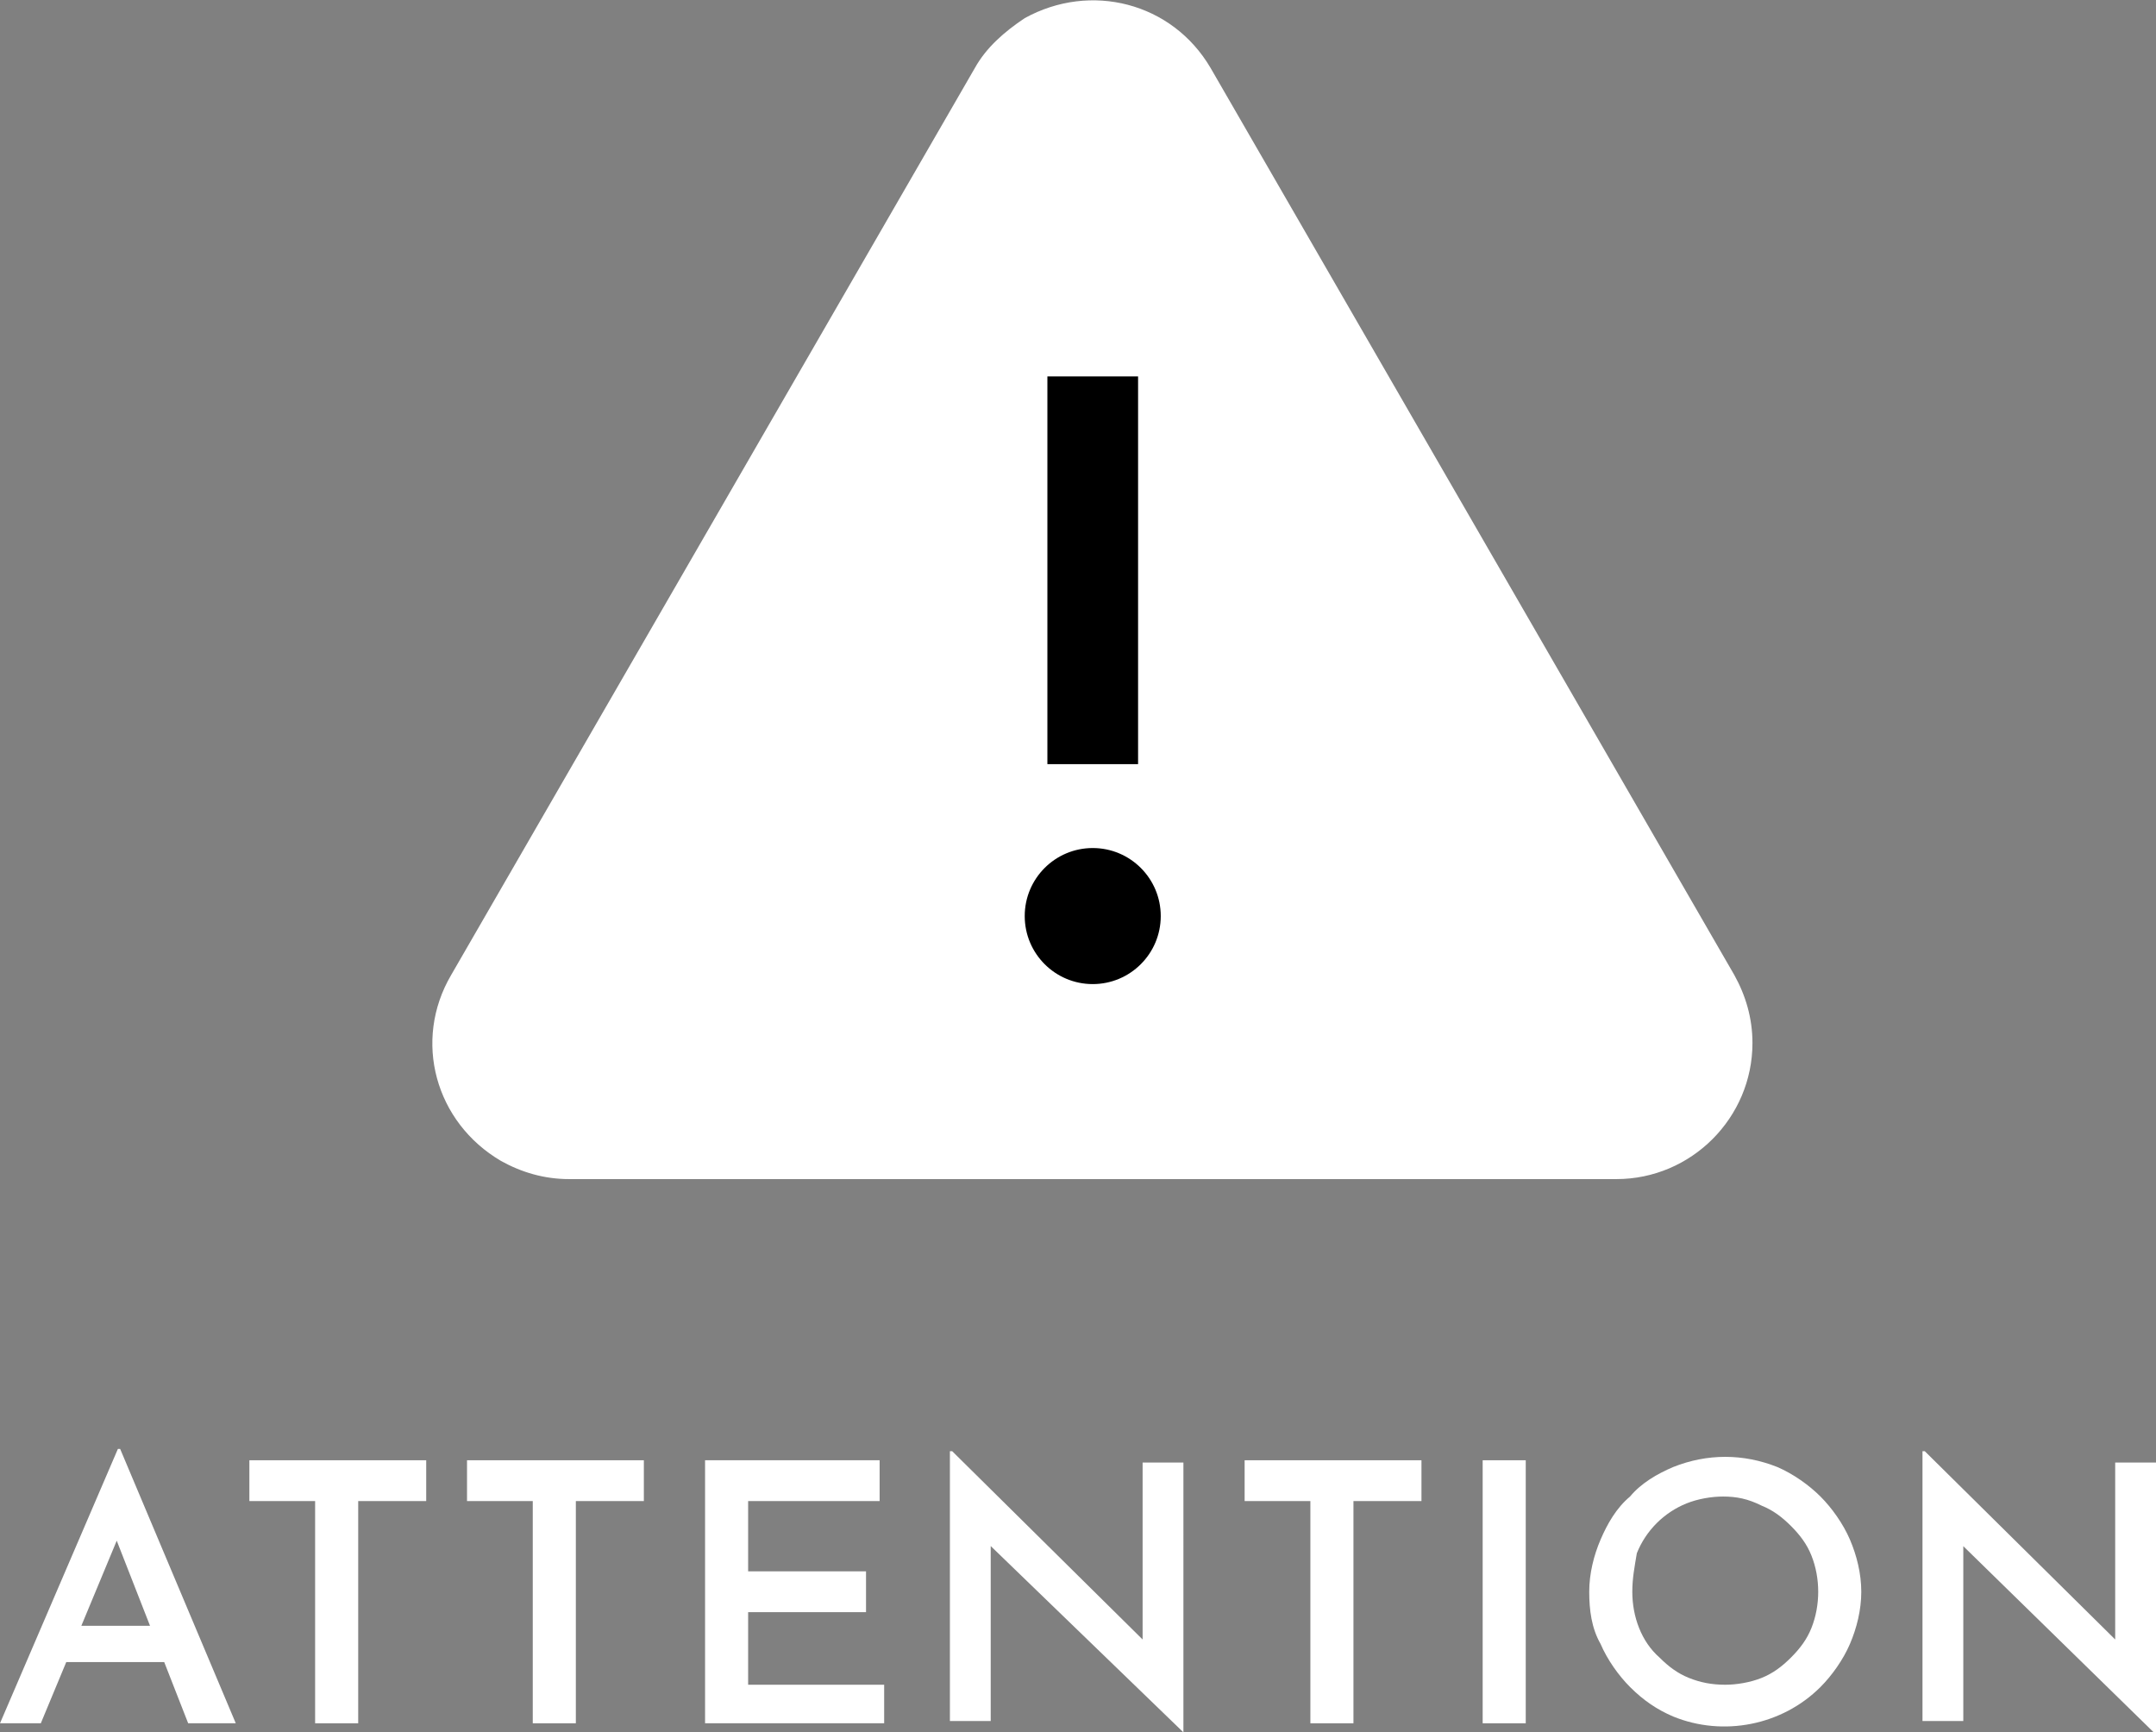<?xml version="1.0" encoding="utf-8"?>
<!-- Generator: Adobe Illustrator 25.2.3, SVG Export Plug-In . SVG Version: 6.00 Build 0)  -->
<svg version="1.1" id="レイヤー_1" xmlns="http://www.w3.org/2000/svg" xmlns:xlink="http://www.w3.org/1999/xlink" x="0px"
	 y="0px" viewBox="0 0 95.1 76.4" style="enable-background:new 0 0 95.1 76.4;" xml:space="preserve">
<rect x="0" y="0" width="95.1" height="76.4" fill="#808080" stroke="none"/>
<style type="text/css">
	.st0{fill:#FFFFFF;}
	.st1{fill:none;stroke:#000000;stroke-width:4;stroke-miterlimit:10;}
</style>
<g id="レイヤー_2_1_">
	<g id="テキスト">
		<path class="st0" d="M43,3L19.9,43c-1.7,2.9-0.7,6.5,2.2,8.2c0.9,0.5,1.9,0.8,3,0.8h46.2c3.3,0,6-2.7,6-6c0-1.1-0.3-2.1-0.8-3
			L53.4,3c-1.7-2.9-5.3-3.8-8.2-2.2C44.3,1.4,43.5,2.1,43,3z"/>
		<circle cx="48.2" cy="40.4" r="3"/>
		<line class="st1" x1="48.2" y1="33.7" x2="48.2" y2="16.6"/>
		<path class="st0" d="M0,76l5.2-12.1h0.1L10.4,76H8.3l-3.6-9.2L6,65.9L1.8,76H0z M3.2,71.7h4l0.6,1.6H2.7L3.2,71.7z"/>
		<path class="st0" d="M11,64.4h7.8v1.8h-3V76h-1.9v-9.8H11V64.4z"/>
		<path class="st0" d="M20.6,64.4h7.8v1.8h-3V76h-1.9v-9.8h-2.9V64.4z"/>
		<path class="st0" d="M31.1,64.4h7.7v1.8H33v3.1h5.2v1.8H33v3.2h6V76h-7.9V64.4z"/>
		<path class="st0" d="M52.2,76.4l-9-8.7l0.5,0.2v8h-1.8V64H42l8.8,8.7l-0.4-0.1v-8.1h1.8L52.2,76.4L52.2,76.4z"/>
		<path class="st0" d="M54.9,64.4h7.8v1.8h-3V76h-1.9v-9.8h-2.9V64.4z"/>
		<path class="st0" d="M65.4,64.4h1.9V76h-1.9V64.4z"/>
		<path class="st0" d="M70.1,70.2c0-0.8,0.2-1.6,0.5-2.3c0.3-0.7,0.7-1.4,1.3-1.9c0.5-0.6,1.2-1,1.9-1.3c1.5-0.6,3.1-0.6,4.6,0
			c0.7,0.3,1.4,0.8,1.9,1.3c0.5,0.5,1,1.2,1.3,1.9c0.3,0.7,0.5,1.5,0.5,2.3c0,0.8-0.2,1.6-0.5,2.3c-0.3,0.7-0.8,1.4-1.3,1.9
			c-1.7,1.7-4.3,2.2-6.5,1.3c-0.7-0.3-1.3-0.7-1.9-1.3c-0.5-0.5-1-1.2-1.3-1.9C70.2,71.8,70.1,71,70.1,70.2z M72,70.2
			c0,1.1,0.4,2.2,1.2,2.9c0.4,0.4,0.8,0.7,1.3,0.9c0.5,0.2,1,0.3,1.6,0.3c0.5,0,1.1-0.1,1.6-0.3c0.5-0.2,0.9-0.5,1.3-0.9
			c0.4-0.4,0.7-0.8,0.9-1.3c0.4-1,0.4-2.2,0-3.2c-0.2-0.5-0.5-0.9-0.9-1.3c-0.4-0.4-0.8-0.7-1.3-0.9C77.1,66.1,76.6,66,76,66
			c-0.5,0-1.1,0.1-1.6,0.3c-1,0.4-1.8,1.2-2.2,2.2C72.1,69.1,72,69.6,72,70.2z"/>
		<path class="st0" d="M95,76.4l-8.9-8.7l0.5,0.2v8h-1.8V64h0.1l8.8,8.7l-0.4-0.1v-8.1h1.9v12H95z"/>
	</g>
</g>
</svg>
